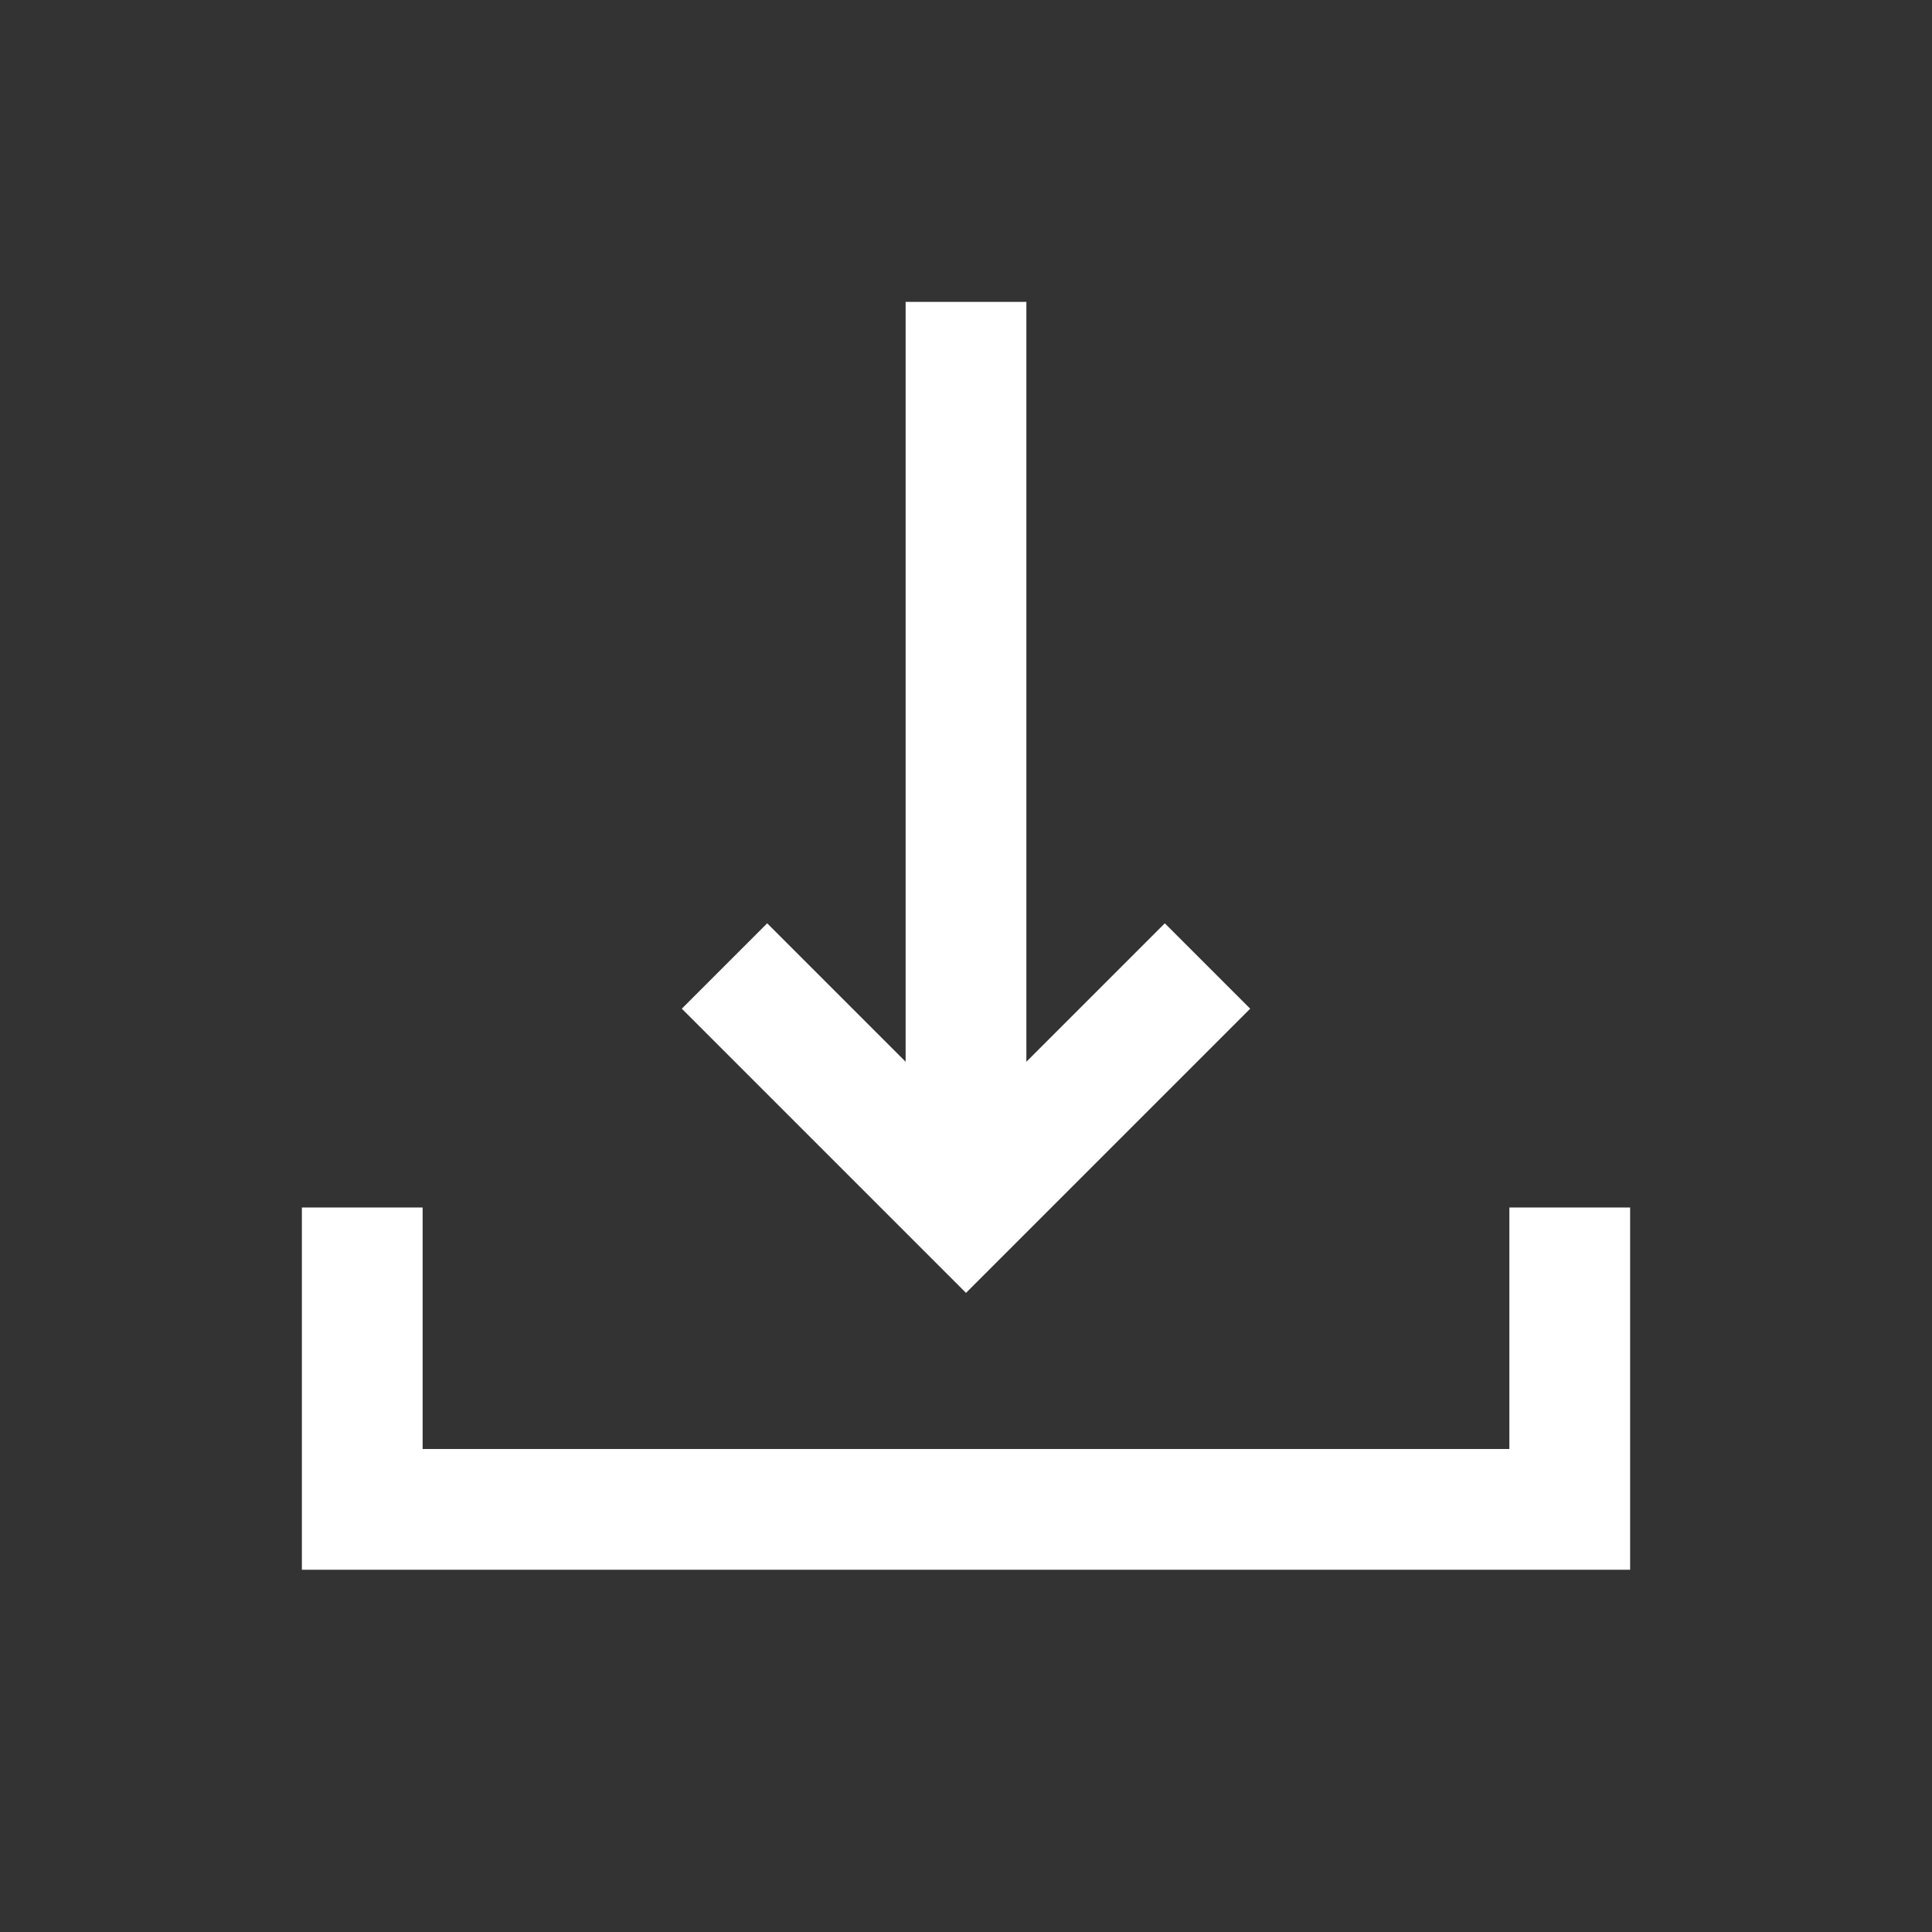 <?xml version="1.0" encoding="utf-8"?>
<!-- Generator: Adobe Illustrator 23.0.4, SVG Export Plug-In . SVG Version: 6.00 Build 0)  -->
<svg version="1.1" id="Ebene_1" xmlns="http://www.w3.org/2000/svg" xmlns:xlink="http://www.w3.org/1999/xlink" x="0px" y="0px"
	 viewBox="0 0 32 32" style="enable-background:new 0 0 32 32;" xml:space="preserve">
<rect x="0" y="0" width="32" height="32" fill="#333333" stroke="none"/>
<style type="text/css">
	.st0{fill:#1D1D1B;}
	.st1{fill:none;stroke:#1D1D1B;stroke-width:2;stroke-miterlimit:10;}
	.st2{fill:none;stroke:#C6C6C5;stroke-width:2;stroke-miterlimit:10;}
	.st3{fill:none;stroke:#1D1D1B;stroke-width:5;stroke-miterlimit:10;}
	.st4{fill:#B0B0B0;stroke:#B0B0B0;stroke-width:2;stroke-miterlimit:10;}
	.st5{fill:#1D1D1B;stroke:#1D1D1B;stroke-width:3;stroke-miterlimit:10;}
	.st6{fill:none;stroke:#1D1D1B;stroke-width:4;stroke-miterlimit:10;}
	.st7{fill:none;stroke:#1D1D1B;stroke-miterlimit:10;}
	.st8{fill:#FFFFFF;}
	.st9{fill:none;stroke:#1D1D1B;stroke-width:2;stroke-linecap:round;stroke-miterlimit:10;}
	.st10{fill:none;stroke:#1D1D1B;stroke-width:2;stroke-linejoin:round;stroke-miterlimit:10;}
	.st11{fill:#FFFFFF;stroke:#1D1D1B;stroke-miterlimit:10;}
	.st12{fill:none;stroke:#FFFFFF;stroke-width:2;stroke-miterlimit:10;}
</style>
<polyline class="st12" points="26,20 26,25 6,25 6,20 "/>
<g>
	<line class="st12" x1="16" y1="5" x2="16" y2="20"/>
	<polyline class="st12" points="20,16 16,20 12,16 	"/>
</g>
</svg>
